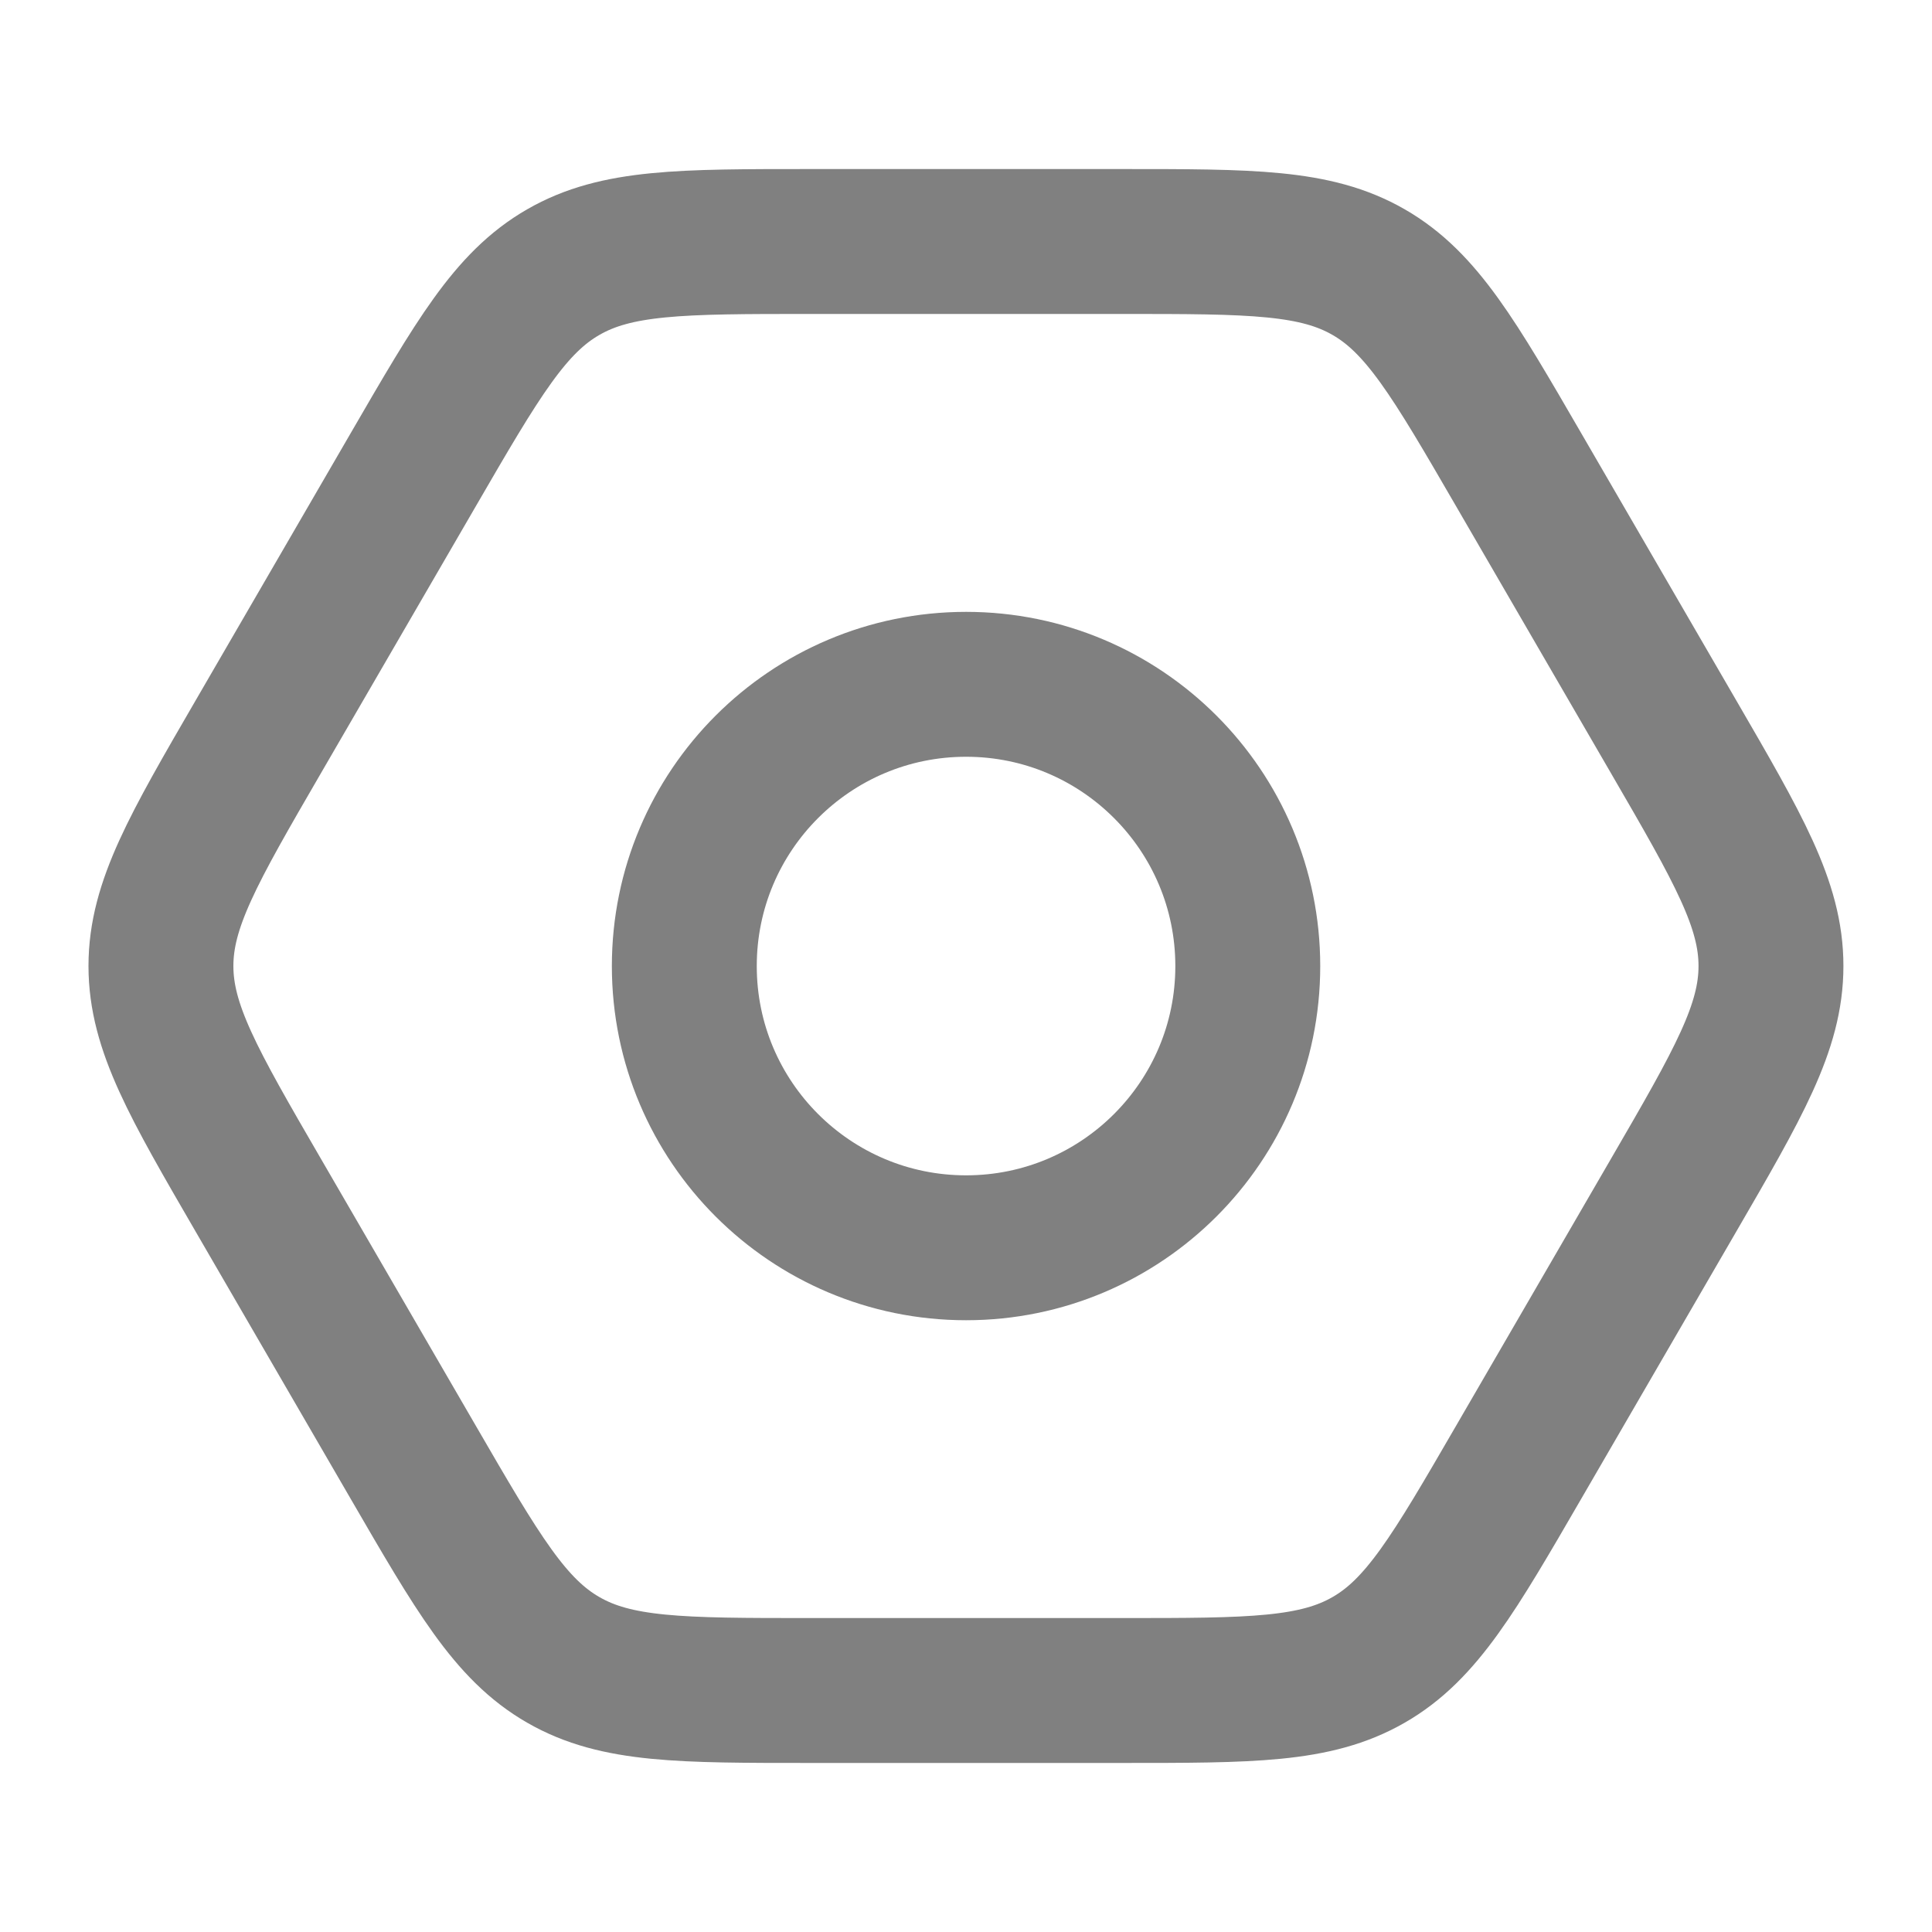 <svg width="20" height="20" viewBox="0 0 20 20" fill="none" xmlns="http://www.w3.org/2000/svg">
<path d="M12.917 10.001C12.917 11.611 11.611 12.917 10.001 12.917C8.39 12.917 7.084 11.611 7.084 10.001C7.084 8.39 8.39 7.084 10.001 7.084C11.611 7.084 12.917 8.39 12.917 10.001Z" stroke="#808080" stroke-width="1.5"/>
<path d="M17.325 7.627C17.997 8.785 18.333 9.364 18.333 10C18.333 10.636 17.997 11.215 17.325 12.373L15.722 15.136C15.053 16.29 14.718 16.867 14.168 17.183C13.617 17.5 12.95 17.5 11.614 17.5H8.385C7.049 17.5 6.381 17.5 5.831 17.183C5.281 16.867 4.946 16.29 4.277 15.136L2.674 12.373C2.002 11.215 1.666 10.636 1.666 10C1.666 9.364 2.002 8.785 2.674 7.627L4.277 4.864C4.946 3.71 5.281 3.133 5.831 2.817C6.381 2.5 7.049 2.5 8.385 2.5H11.614C12.95 2.5 13.617 2.5 14.168 2.817C14.718 3.133 15.053 3.71 15.722 4.864L17.325 7.627Z" stroke="#808080" stroke-width="1.5"/>
</svg>
